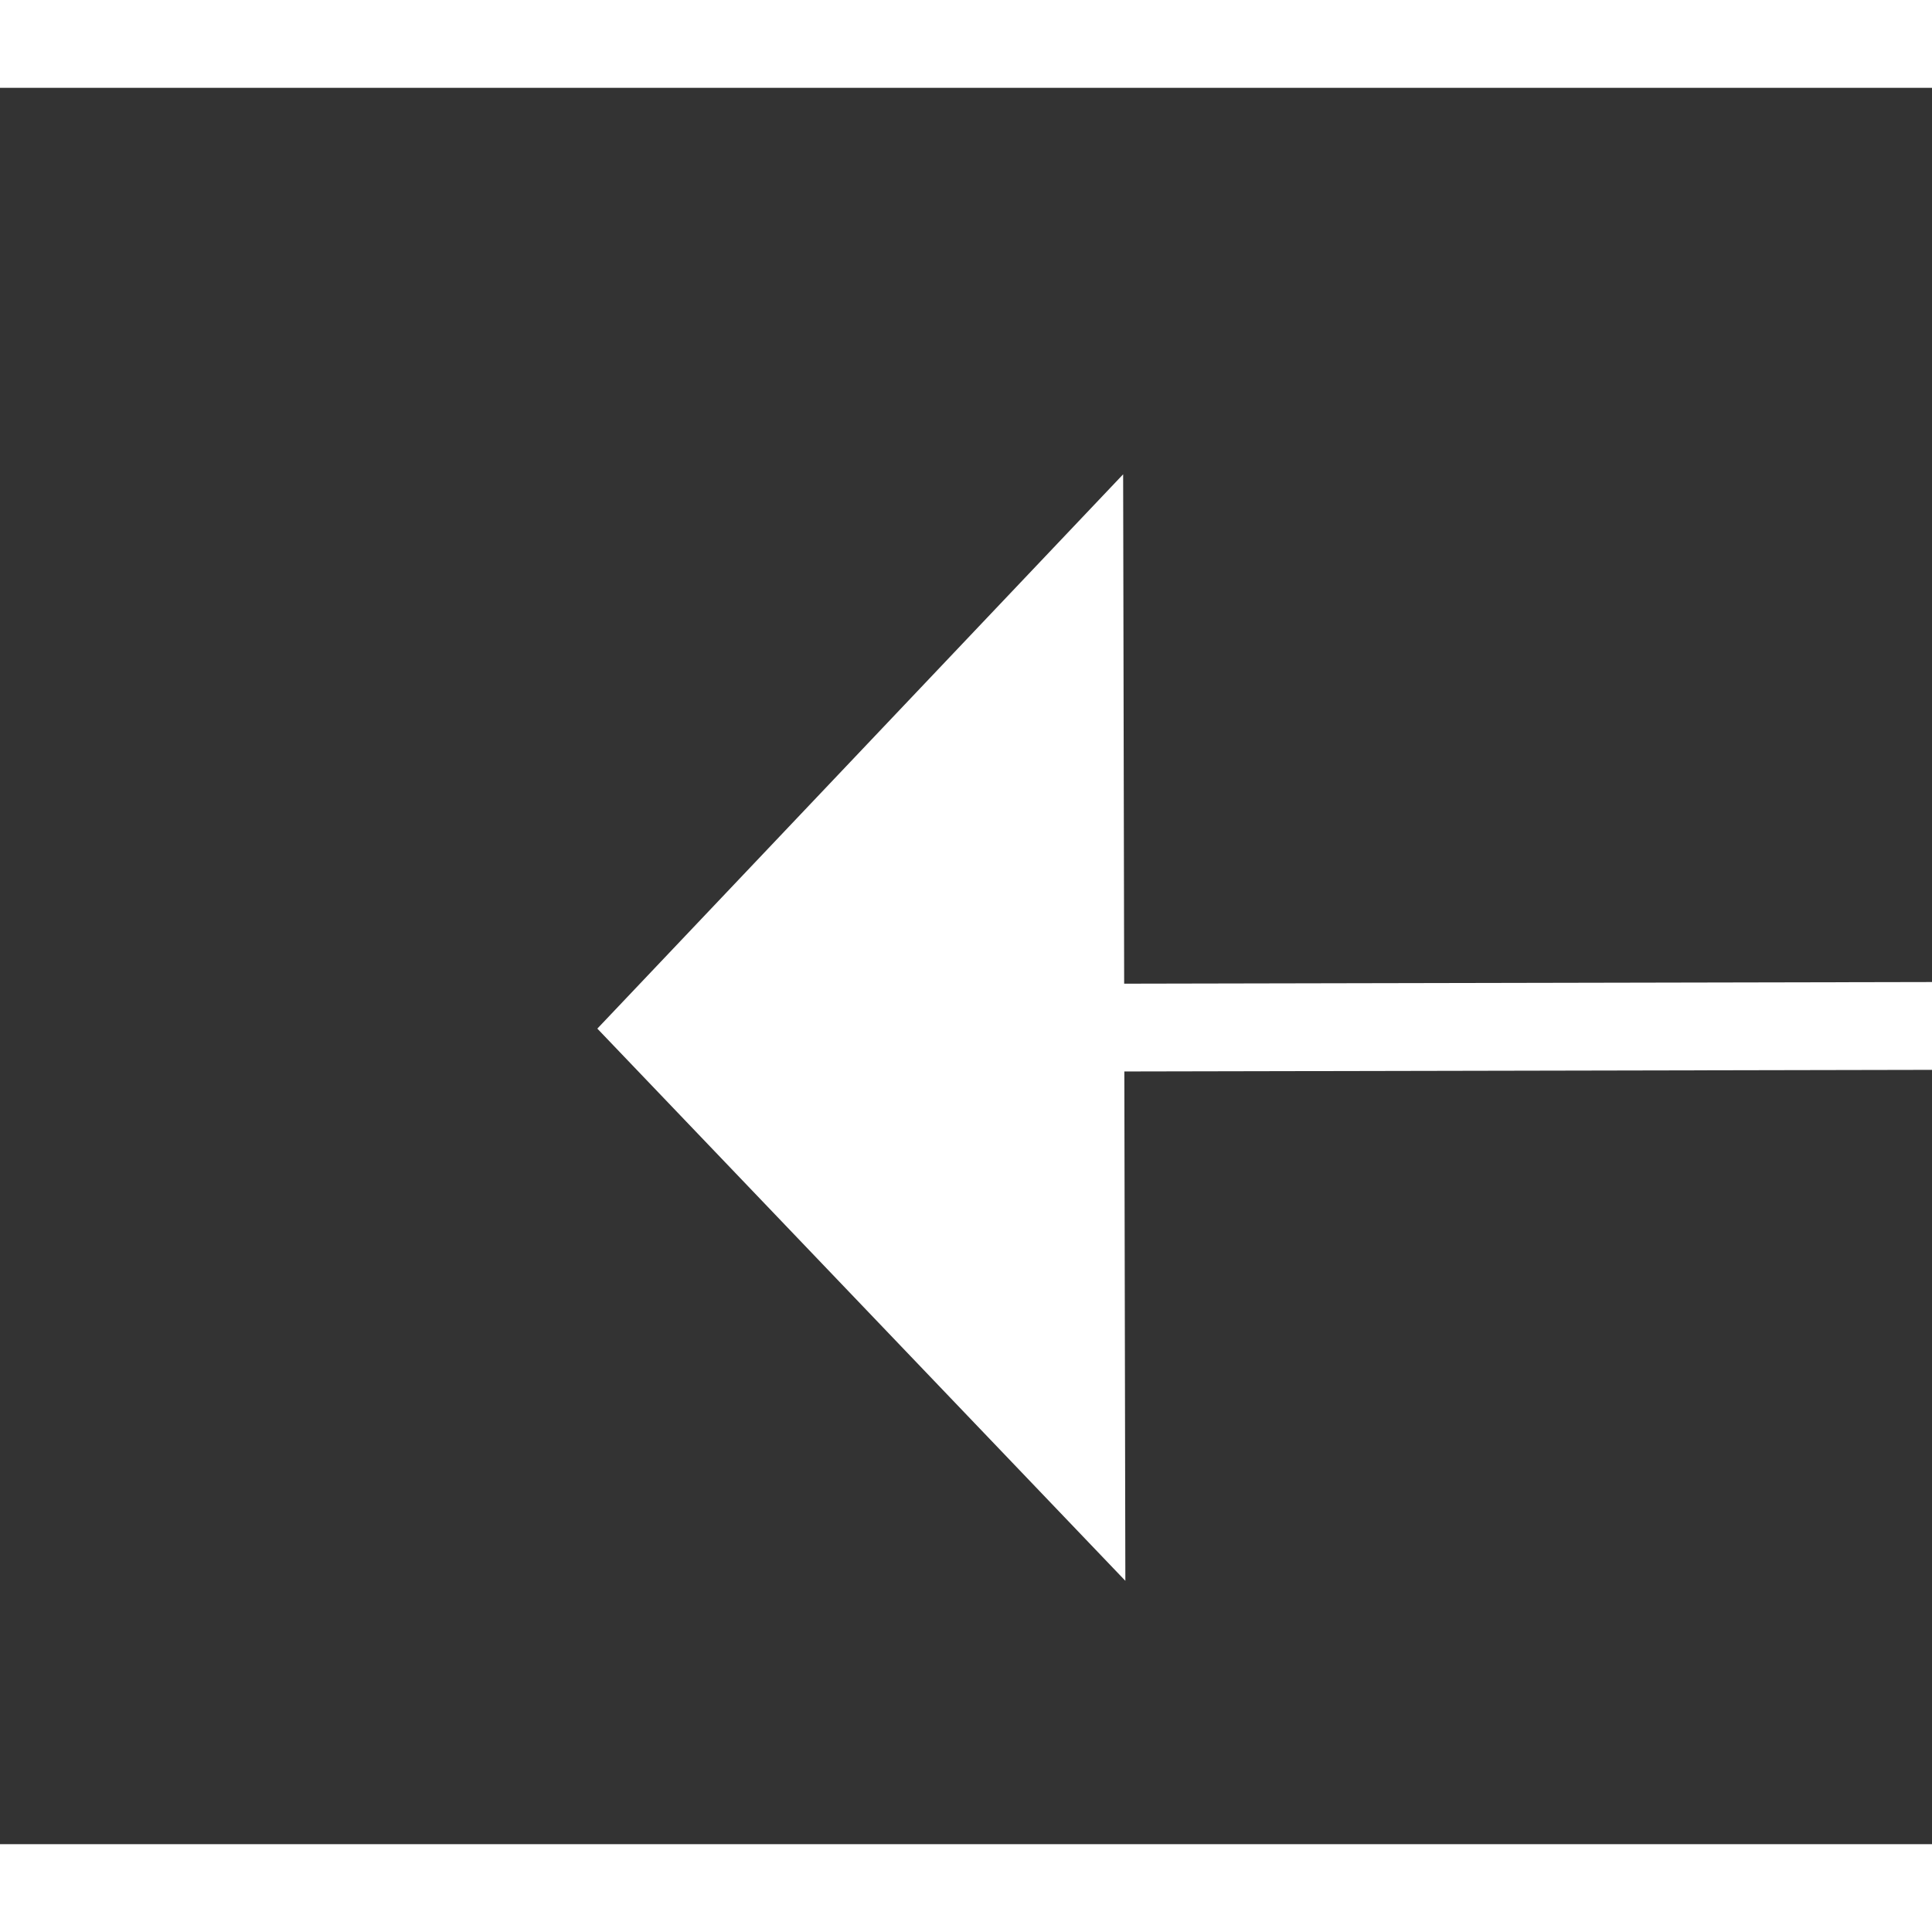 ﻿<?xml version="1.0" encoding="utf-8"?>
<svg version="1.1" xmlns:xlink="http://www.w3.org/1999/xlink" width="22px" height="22px" preserveAspectRatio="xMinYMid meet" viewBox="668 687  22 20" xmlns="http://www.w3.org/2000/svg">
  <rect x="668" y="687" width="22" height="20" fill="#333333" stroke="none"/>
  <g transform="matrix(-1 0 0 -1 1358 1394 )">
    <path d="M 677 702.8  L 683 696.5  L 677 690.2  L 677 702.8  Z " fill-rule="nonzero" fill="#ffffff" stroke="none" transform="matrix(1 -0.002 0.002 1 -1.195 1.153 )" />
    <path d="M 659 696.5  L 678 696.5  " stroke-width="1" stroke="#ffffff" fill="none" transform="matrix(1 -0.002 0.002 1 -1.195 1.153 )" />
  </g>
</svg>
